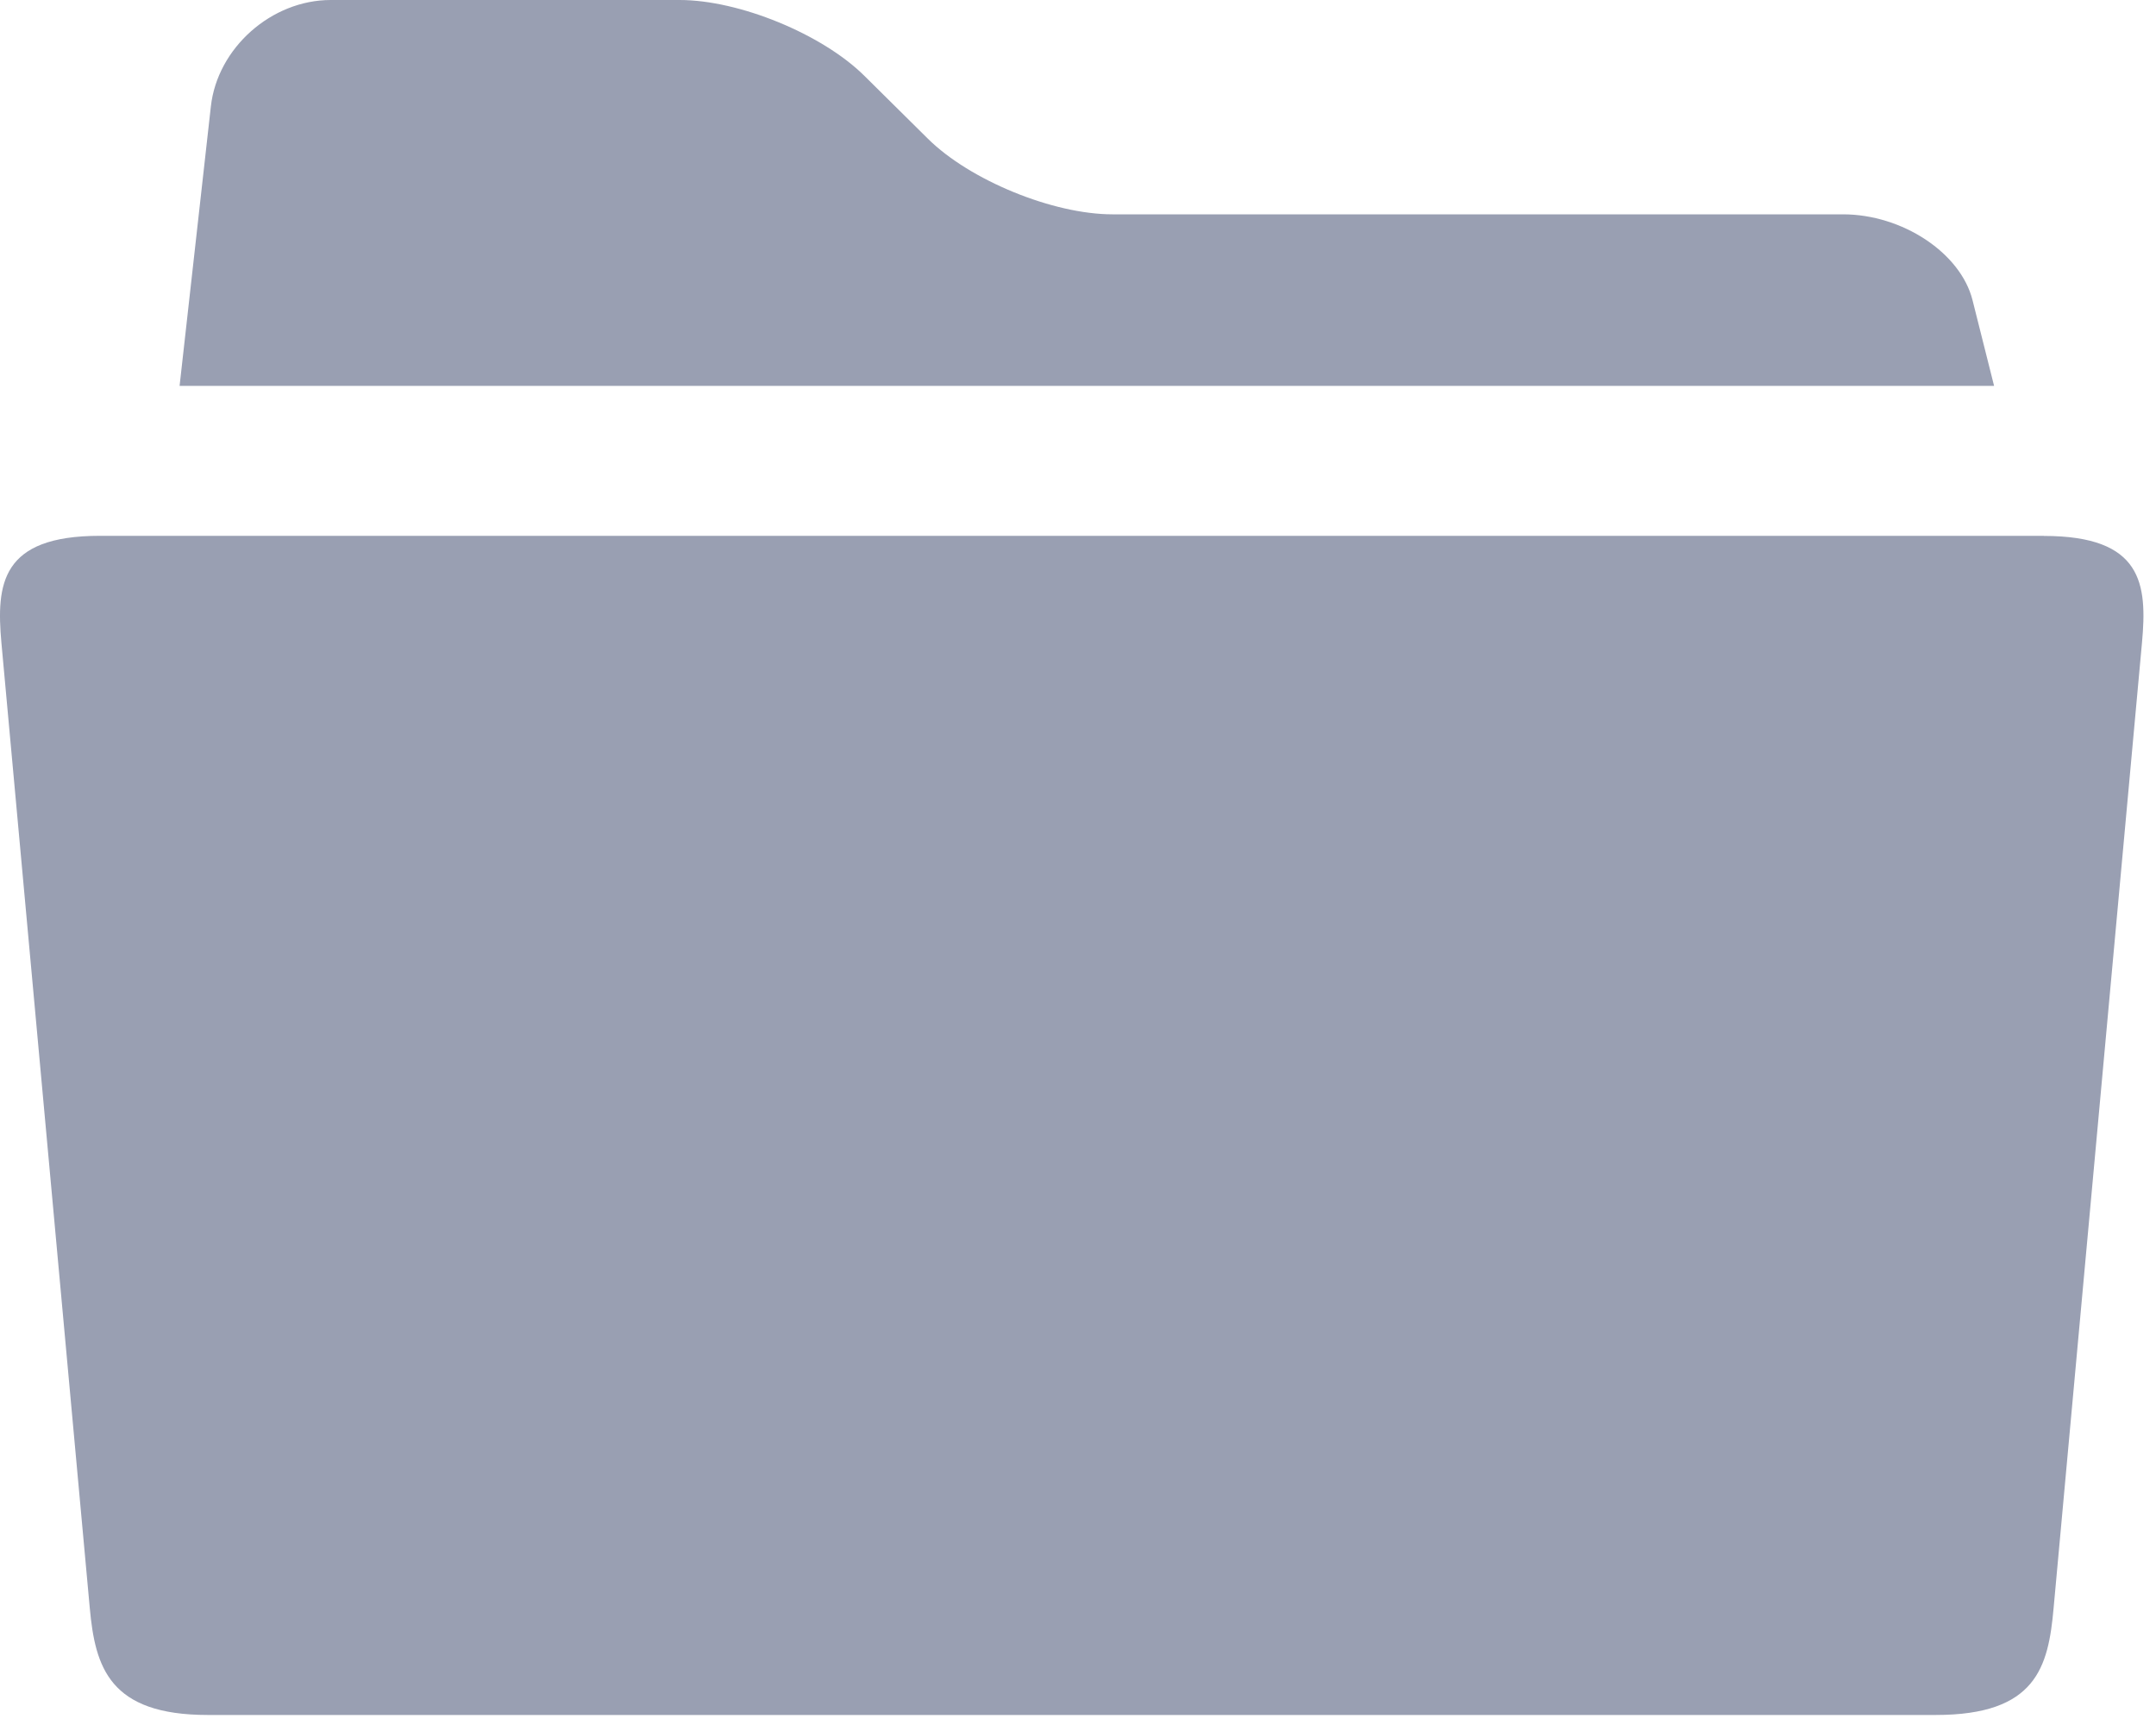 <?xml version="1.0" standalone="no"?><!DOCTYPE svg PUBLIC "-//W3C//DTD SVG 1.1//EN" "http://www.w3.org/Graphics/SVG/1.1/DTD/svg11.dtd"><svg t="1568885957003" class="icon" viewBox="0 0 1280 1024" version="1.1" xmlns="http://www.w3.org/2000/svg" p-id="11054" xmlns:xlink="http://www.w3.org/1999/xlink" width="250" height="200"><defs><style type="text/css"></style></defs><path d="M1213.44 318.08H59.2c-58.56 0-61.504 28.544-58.368 63.424l52.48 573.184c3.2 34.88 11.52 63.36 70.016 63.36h1025.92c59.712 0 66.816-28.48 69.952-63.36l52.48-573.184c3.2-34.88 0.32-63.36-58.24-63.36z m-42.368-139.904c-7.04-28.032-41.664-50.944-76.928-50.944H660.48c-35.264 0-84.608-20.16-109.568-44.864L513.088 44.928C488.128 20.224 438.848 0 403.52 0H196.352c-35.2 0-67.328 28.48-71.168 63.232l-18.56 165.824h1077.248l-12.8-50.88z" p-id="11055" fill="#999FB2"></path></svg>